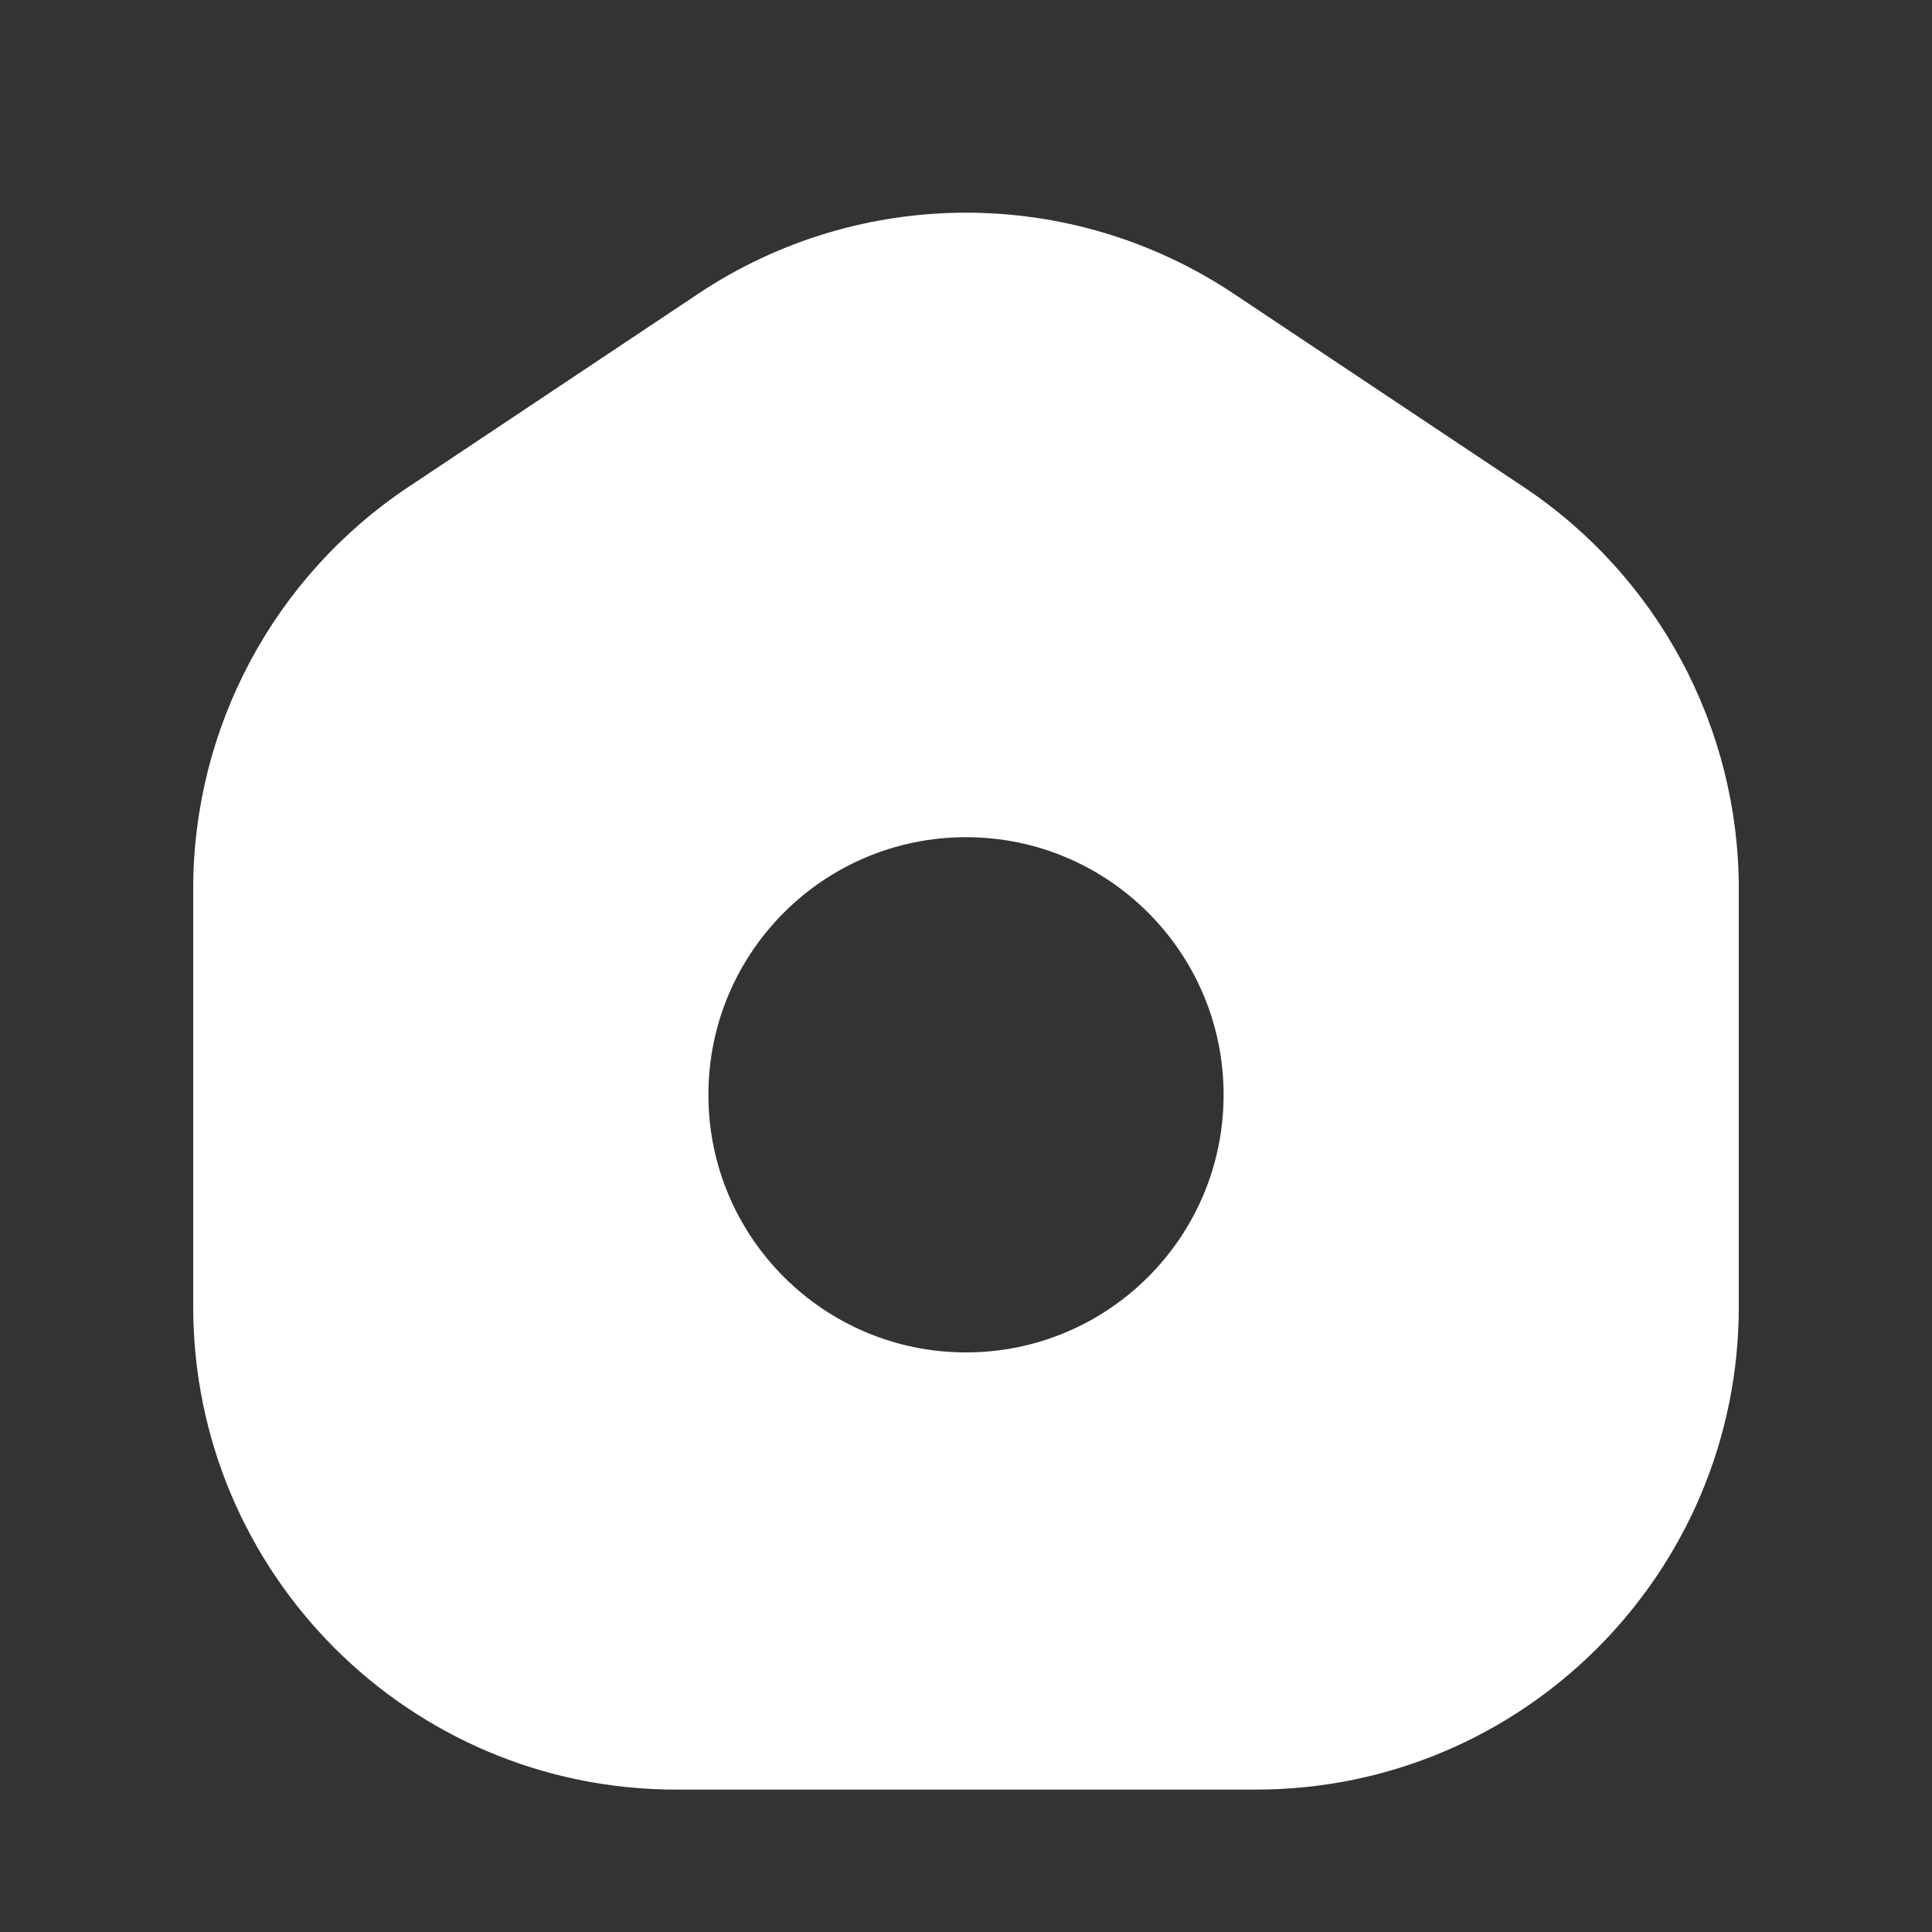 <svg width="24" height="24" viewBox="0 0 24 24" fill="none" xmlns="http://www.w3.org/2000/svg">
<rect x="0" y="0" width="24" height="24" fill="#333333" stroke="none"/>
<path fill-rule="evenodd" clip-rule="evenodd" d="M5.072 6.05C3.403 7.163 2.4 9.036 2.4 11.042V16.231C2.4 19.545 5.086 22.231 8.4 22.231H15.6C18.914 22.231 21.6 19.545 21.6 16.231V11.042C21.6 9.036 20.597 7.163 18.928 6.05L15.328 3.65C13.313 2.306 10.687 2.306 8.672 3.65L5.072 6.05ZM12 16.8C13.767 16.8 15.2 15.367 15.2 13.6C15.2 11.833 13.767 10.4 12 10.4C10.233 10.4 8.8 11.833 8.8 13.6C8.8 15.367 10.233 16.8 12 16.8Z" fill="white"/>
</svg>
